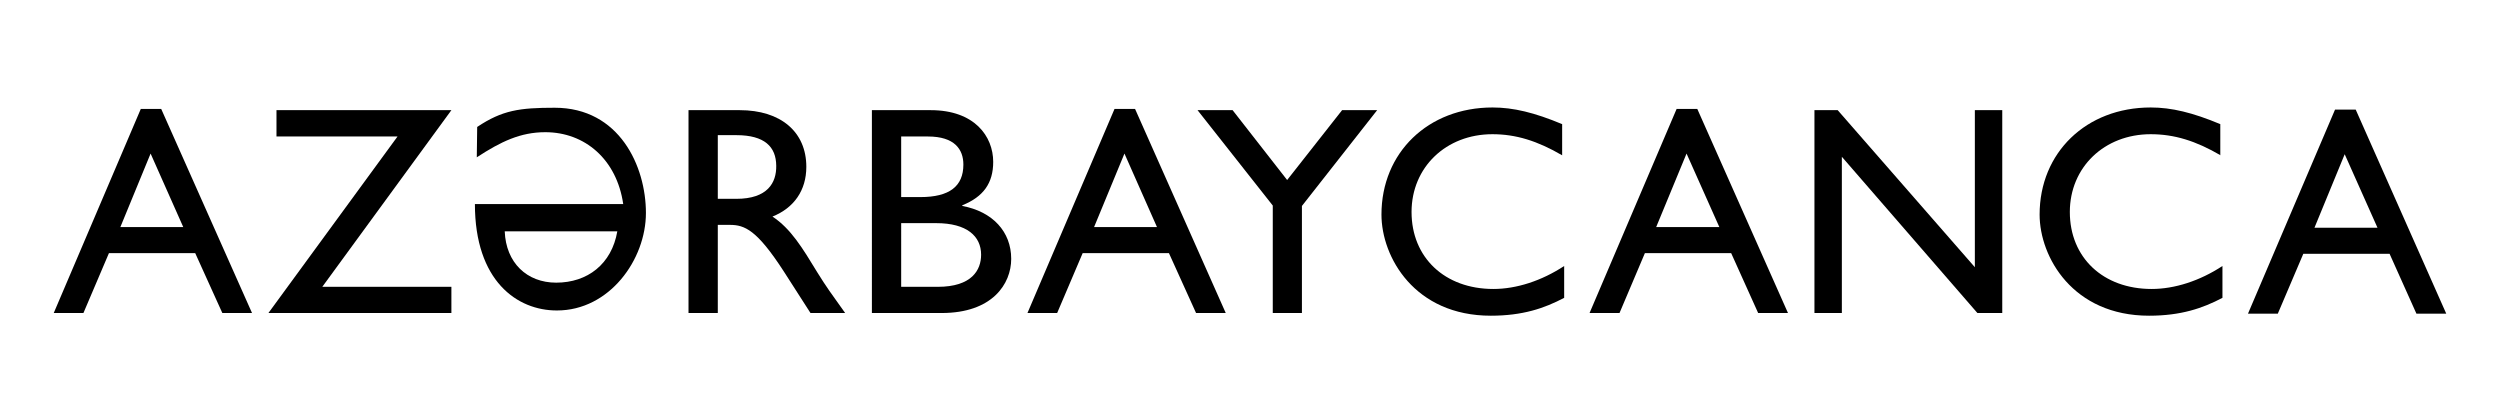 <?xml version="1.0" encoding="utf-8"?>
<!-- Generator: Adobe Illustrator 18.0.0, SVG Export Plug-In . SVG Version: 6.00 Build 0)  -->
<!DOCTYPE svg PUBLIC "-//W3C//DTD SVG 1.1//EN" "http://www.w3.org/Graphics/SVG/1.1/DTD/svg11.dtd">
<svg version="1.1" id="Layer_1" xmlns="http://www.w3.org/2000/svg" xmlns:xlink="http://www.w3.org/1999/xlink" x="0px" y="0px"
	 width="186.09px" height="30px" viewBox="185.97 -4.21 186.09 30" style="enable-background:new 185.97 -4.21 186.09 30;"
	 xml:space="preserve">
<style type="text/css">
	.st0{fill-rule:evenodd;clip-rule:evenodd;}
</style>
<path d="M204.73,19.09h-2.21l-2.02-4.46h-6.42l-1.9,4.46h-2.21l6.48-15.19h1.52L204.73,19.09z M194.93,12.69h4.68l-2.43-5.47
	L194.93,12.69z"/>
<polygon points="215.56,5.95 205.95,19.09 219.57,19.09 219.57,17.14 209.96,17.14 219.57,3.99 206.55,3.99 206.55,5.95 "/>
<path d="M221.49,5.24c1.87-1.25,3.16-1.43,5.77-1.43c4.82,0,6.79,4.36,6.79,7.83c0,3.48-2.72,7.26-6.62,7.26
	c-2.97,0.01-6.11-2.2-6.11-7.92h11.04c-0.48-3.32-2.85-5.35-5.8-5.35c-1.85,0-3.31,0.7-5.1,1.87L221.49,5.24z M223.54,13.01
	c0.09,2.34,1.65,3.82,3.83,3.82c2.33,0,4.13-1.38,4.55-3.82H223.54z"/>
<path d="M241.03,3.99c3.05,0,4.96,1.61,4.96,4.22c0,1.75-0.92,3.06-2.52,3.7c1.37,0.91,2.21,2.3,3.36,4.19
	c0.64,1.03,1.01,1.54,2.05,2.99h-2.58l-1.99-3.1c-2-3.09-2.91-3.46-4.01-3.46h-0.9v6.56h-2.18V3.99 M239.4,10.59h1.38
	c2.33,0,2.99-1.2,2.97-2.46c-0.01-1.42-0.87-2.28-2.97-2.28h-1.38V10.59z"/>
<path d="M250.87,3.99h4.38c3.26,0,4.65,1.95,4.65,3.85c0,1.58-0.73,2.6-2.3,3.23v0.05c2.25,0.42,3.64,1.91,3.64,3.94
	c0,1.86-1.4,4.03-5.18,4.03h-5.19V3.99z M253.05,10.46h1.43c2.16,0,3.2-0.8,3.2-2.42c0-1.13-0.65-2.09-2.64-2.09h-1.99V10.46z
	 M253.05,17.14h2.72c2.55,0,3.23-1.26,3.23-2.39c0-1.38-1.06-2.35-3.34-2.35h-2.61V17.14z"/>
<path d="M277.21,19.09H275l-2.02-4.46h-6.42l-1.9,4.46h-2.21l6.48-15.19h1.53L277.21,19.09z M267.41,12.69h4.68l-2.42-5.47
	L267.41,12.69z"/>
<polygon points="285.87,3.99 288.48,3.99 282.88,11.12 282.88,19.09 280.71,19.09 280.71,11.09 275.11,3.99 277.72,3.99 
	281.78,9.19 "/>
<path d="M302.25,7.35c-1.85-1.08-3.45-1.57-5.19-1.57c-3.45,0-6.02,2.46-6.02,5.79c0,3.39,2.47,5.73,6.09,5.73
	c1.71,0,3.58-0.6,5.27-1.71v2.37c-1.48,0.78-3.09,1.33-5.46,1.33c-5.67,0-8.14-4.36-8.14-7.53c0-4.61,3.47-7.97,8.27-7.97
	c1.55,0,3.12,0.38,5.18,1.24V7.35z"/>
<path d="M319.06,19.09h-2.22l-2.01-4.46h-6.42l-1.89,4.46h-2.23l6.48-15.19h1.54L319.06,19.09z M309.25,12.69h4.7l-2.44-5.47
	L309.25,12.69z"/>
<polygon points="335.01,19.09 333.16,19.09 323.07,7.46 323.07,19.09 321.03,19.09 321.03,3.99 322.76,3.99 332.97,15.68 
	332.97,3.99 335.01,3.99 "/>
<path d="M351.26,7.35c-1.85-1.08-3.45-1.57-5.2-1.57c-3.45,0-6.02,2.46-6.02,5.79c0,3.39,2.47,5.73,6.09,5.73
	c1.71,0,3.58-0.6,5.27-1.71v2.37c-1.48,0.78-3.1,1.33-5.46,1.33c-5.67,0-8.15-4.36-8.15-7.53c0-4.61,3.47-7.97,8.27-7.97
	c1.55,0,3.12,0.38,5.18,1.24V7.35z"/>
<path d="M368.06,19.14h-2.22l-2-4.46h-6.42l-1.9,4.46h-2.22l6.48-15.19h1.54L368.06,19.14z M358.25,12.74h4.69l-2.44-5.47
	L358.25,12.74z"/>
</svg>
